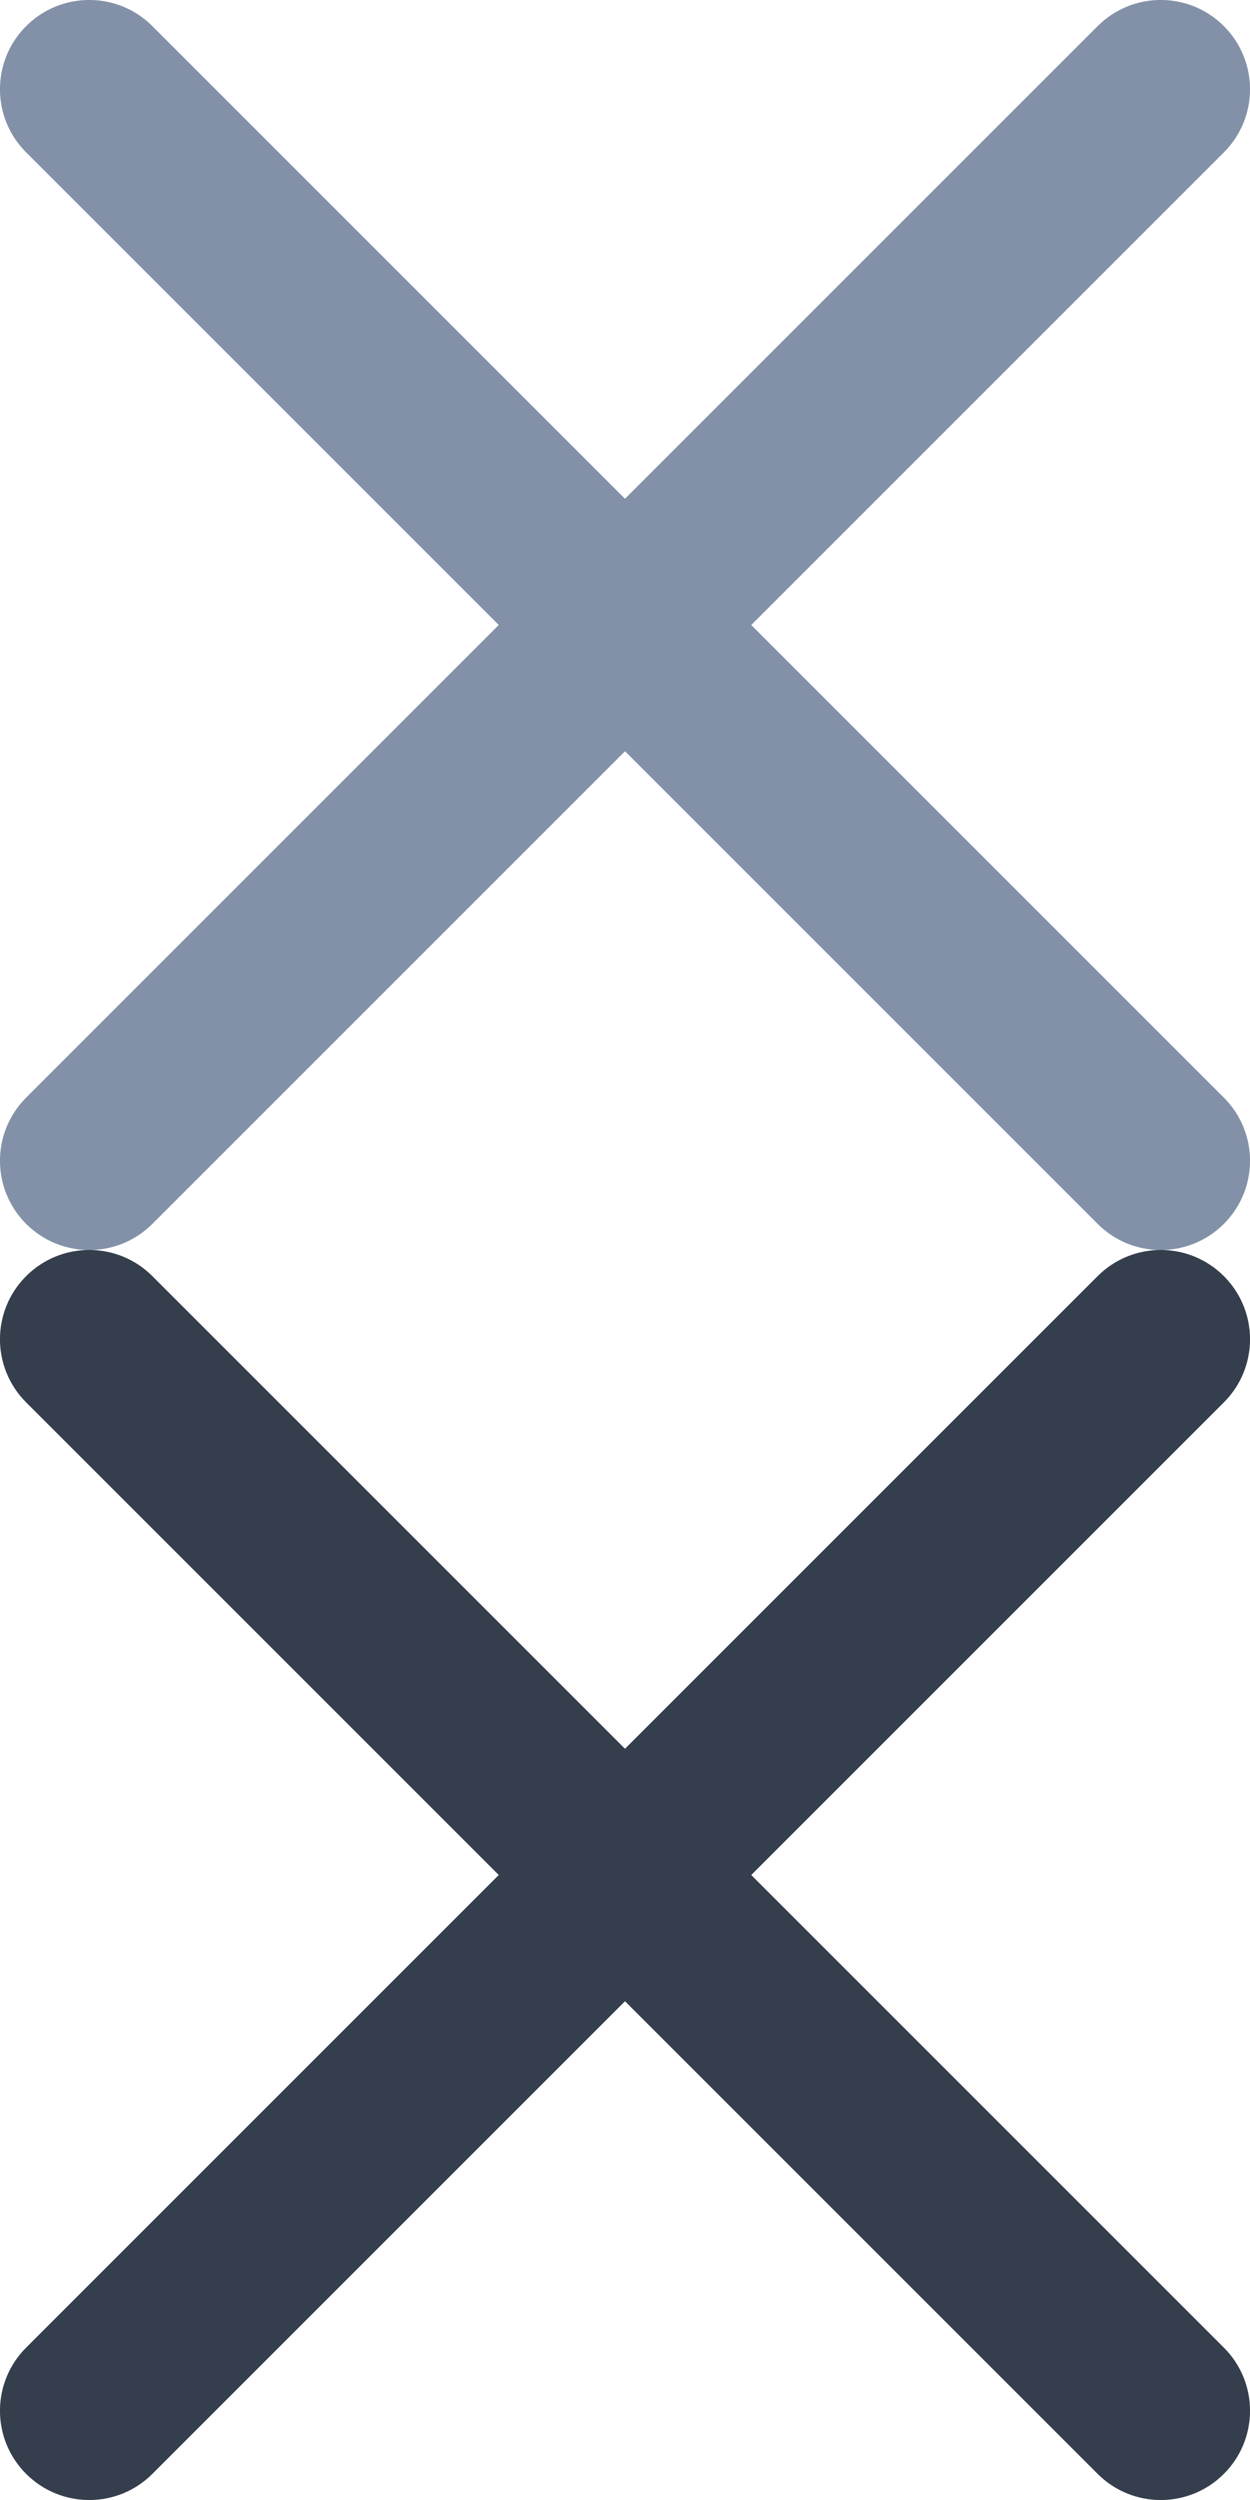 <?xml version="1.0" encoding="UTF-8"?>
<svg width="10px" height="20px" viewBox="0 0 10 20" version="1.1" xmlns="http://www.w3.org/2000/svg" xmlns:xlink="http://www.w3.org/1999/xlink">
    <!-- Generator: Sketch 50.2 (55047) - http://www.bohemiancoding.com/sketch -->
    <title>Group</title>
    <desc>Created with Sketch.</desc>
    <defs></defs>
    <g id="Page-1" stroke="none" stroke-width="1" fill="none" fill-rule="evenodd">
        <g id="Group" fill-rule="nonzero">
            <g id="close" fill="#8291A7">
                <path d="M8.781,0.209 C9.06,-0.07 9.512,-0.07 9.791,0.209 C10.07,0.488 10.07,0.94 9.791,1.219 L1.219,9.791 C0.94,10.07 0.488,10.07 0.209,9.791 C-0.07,9.512 -0.07,9.06 0.209,8.781 L8.781,0.209 Z" id="Shape"></path>
                <path d="M0.209,1.219 C-0.07,0.94 -0.07,0.488 0.209,0.209 C0.488,-0.07 0.94,-0.07 1.219,0.209 L9.791,8.781 C10.07,9.06 10.07,9.512 9.791,9.791 C9.512,10.07 9.06,10.07 8.781,9.791 L0.209,1.219 Z" id="Shape"></path>
            </g>
            <g id="close" transform="translate(0, 10)" fill="#353E4C">
                <path d="M8.781,0.209 C9.06,-0.07 9.512,-0.07 9.791,0.209 C10.07,0.488 10.07,0.94 9.791,1.219 L1.219,9.791 C0.94,10.07 0.488,10.07 0.209,9.791 C-0.07,9.512 -0.07,9.06 0.209,8.781 L8.781,0.209 Z" id="Shape"></path>
                <path d="M0.209,1.219 C-0.07,0.94 -0.07,0.488 0.209,0.209 C0.488,-0.07 0.94,-0.07 1.219,0.209 L9.791,8.781 C10.07,9.06 10.07,9.512 9.791,9.791 C9.512,10.07 9.06,10.07 8.781,9.791 L0.209,1.219 Z" id="Shape"></path>
            </g>
        </g>
    </g>
</svg>
